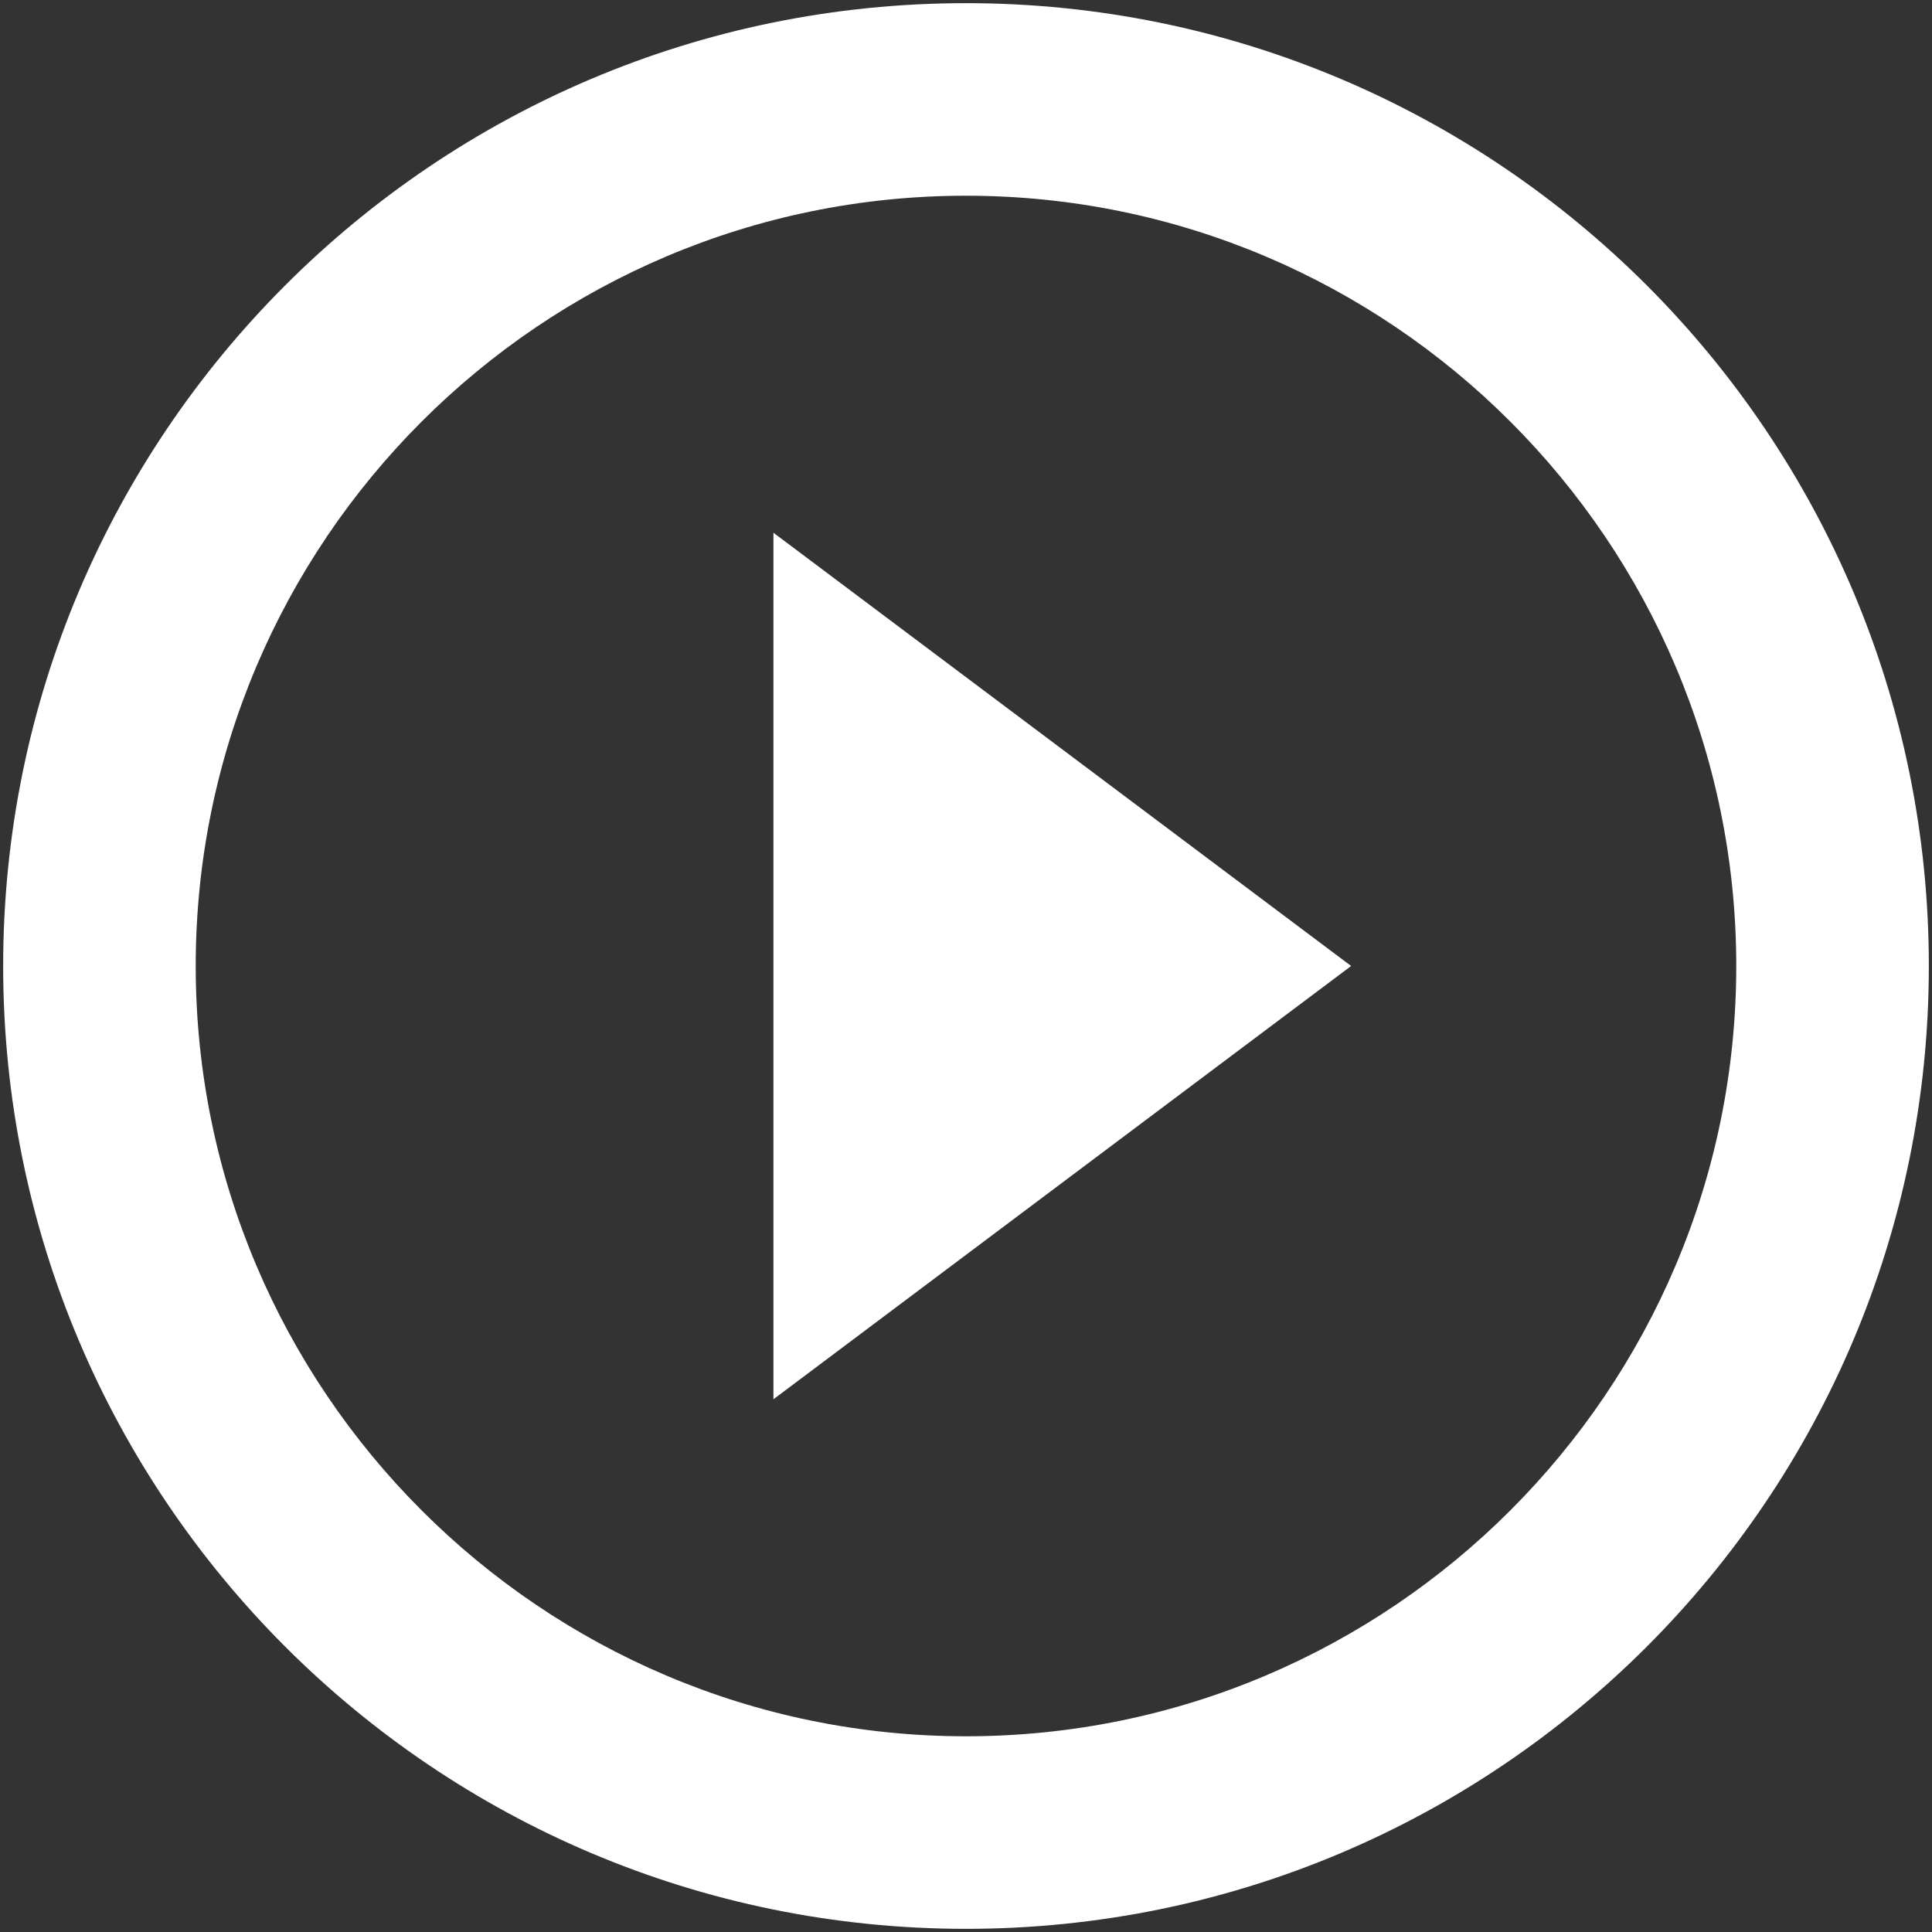 <svg width="102" height="102" viewBox="0 0 102 102" fill="none" xmlns="http://www.w3.org/2000/svg">
<rect x="0" y="0" width="102" height="102" fill="#333333" stroke="none"/>
<path d="M40.833 73.875L71.333 51L40.833 28.125V73.875ZM51 0.167C22.94 0.167 0.167 22.94 0.167 51C0.167 79.06 22.94 101.833 51 101.833C79.06 101.833 101.833 79.06 101.833 51C101.833 22.94 79.06 0.167 51 0.167ZM51 91.667C28.582 91.667 10.333 73.418 10.333 51C10.333 28.582 28.582 10.333 51 10.333C73.417 10.333 91.666 28.582 91.666 51C91.666 73.418 73.417 91.667 51 91.667Z" fill="white"/>
</svg>
